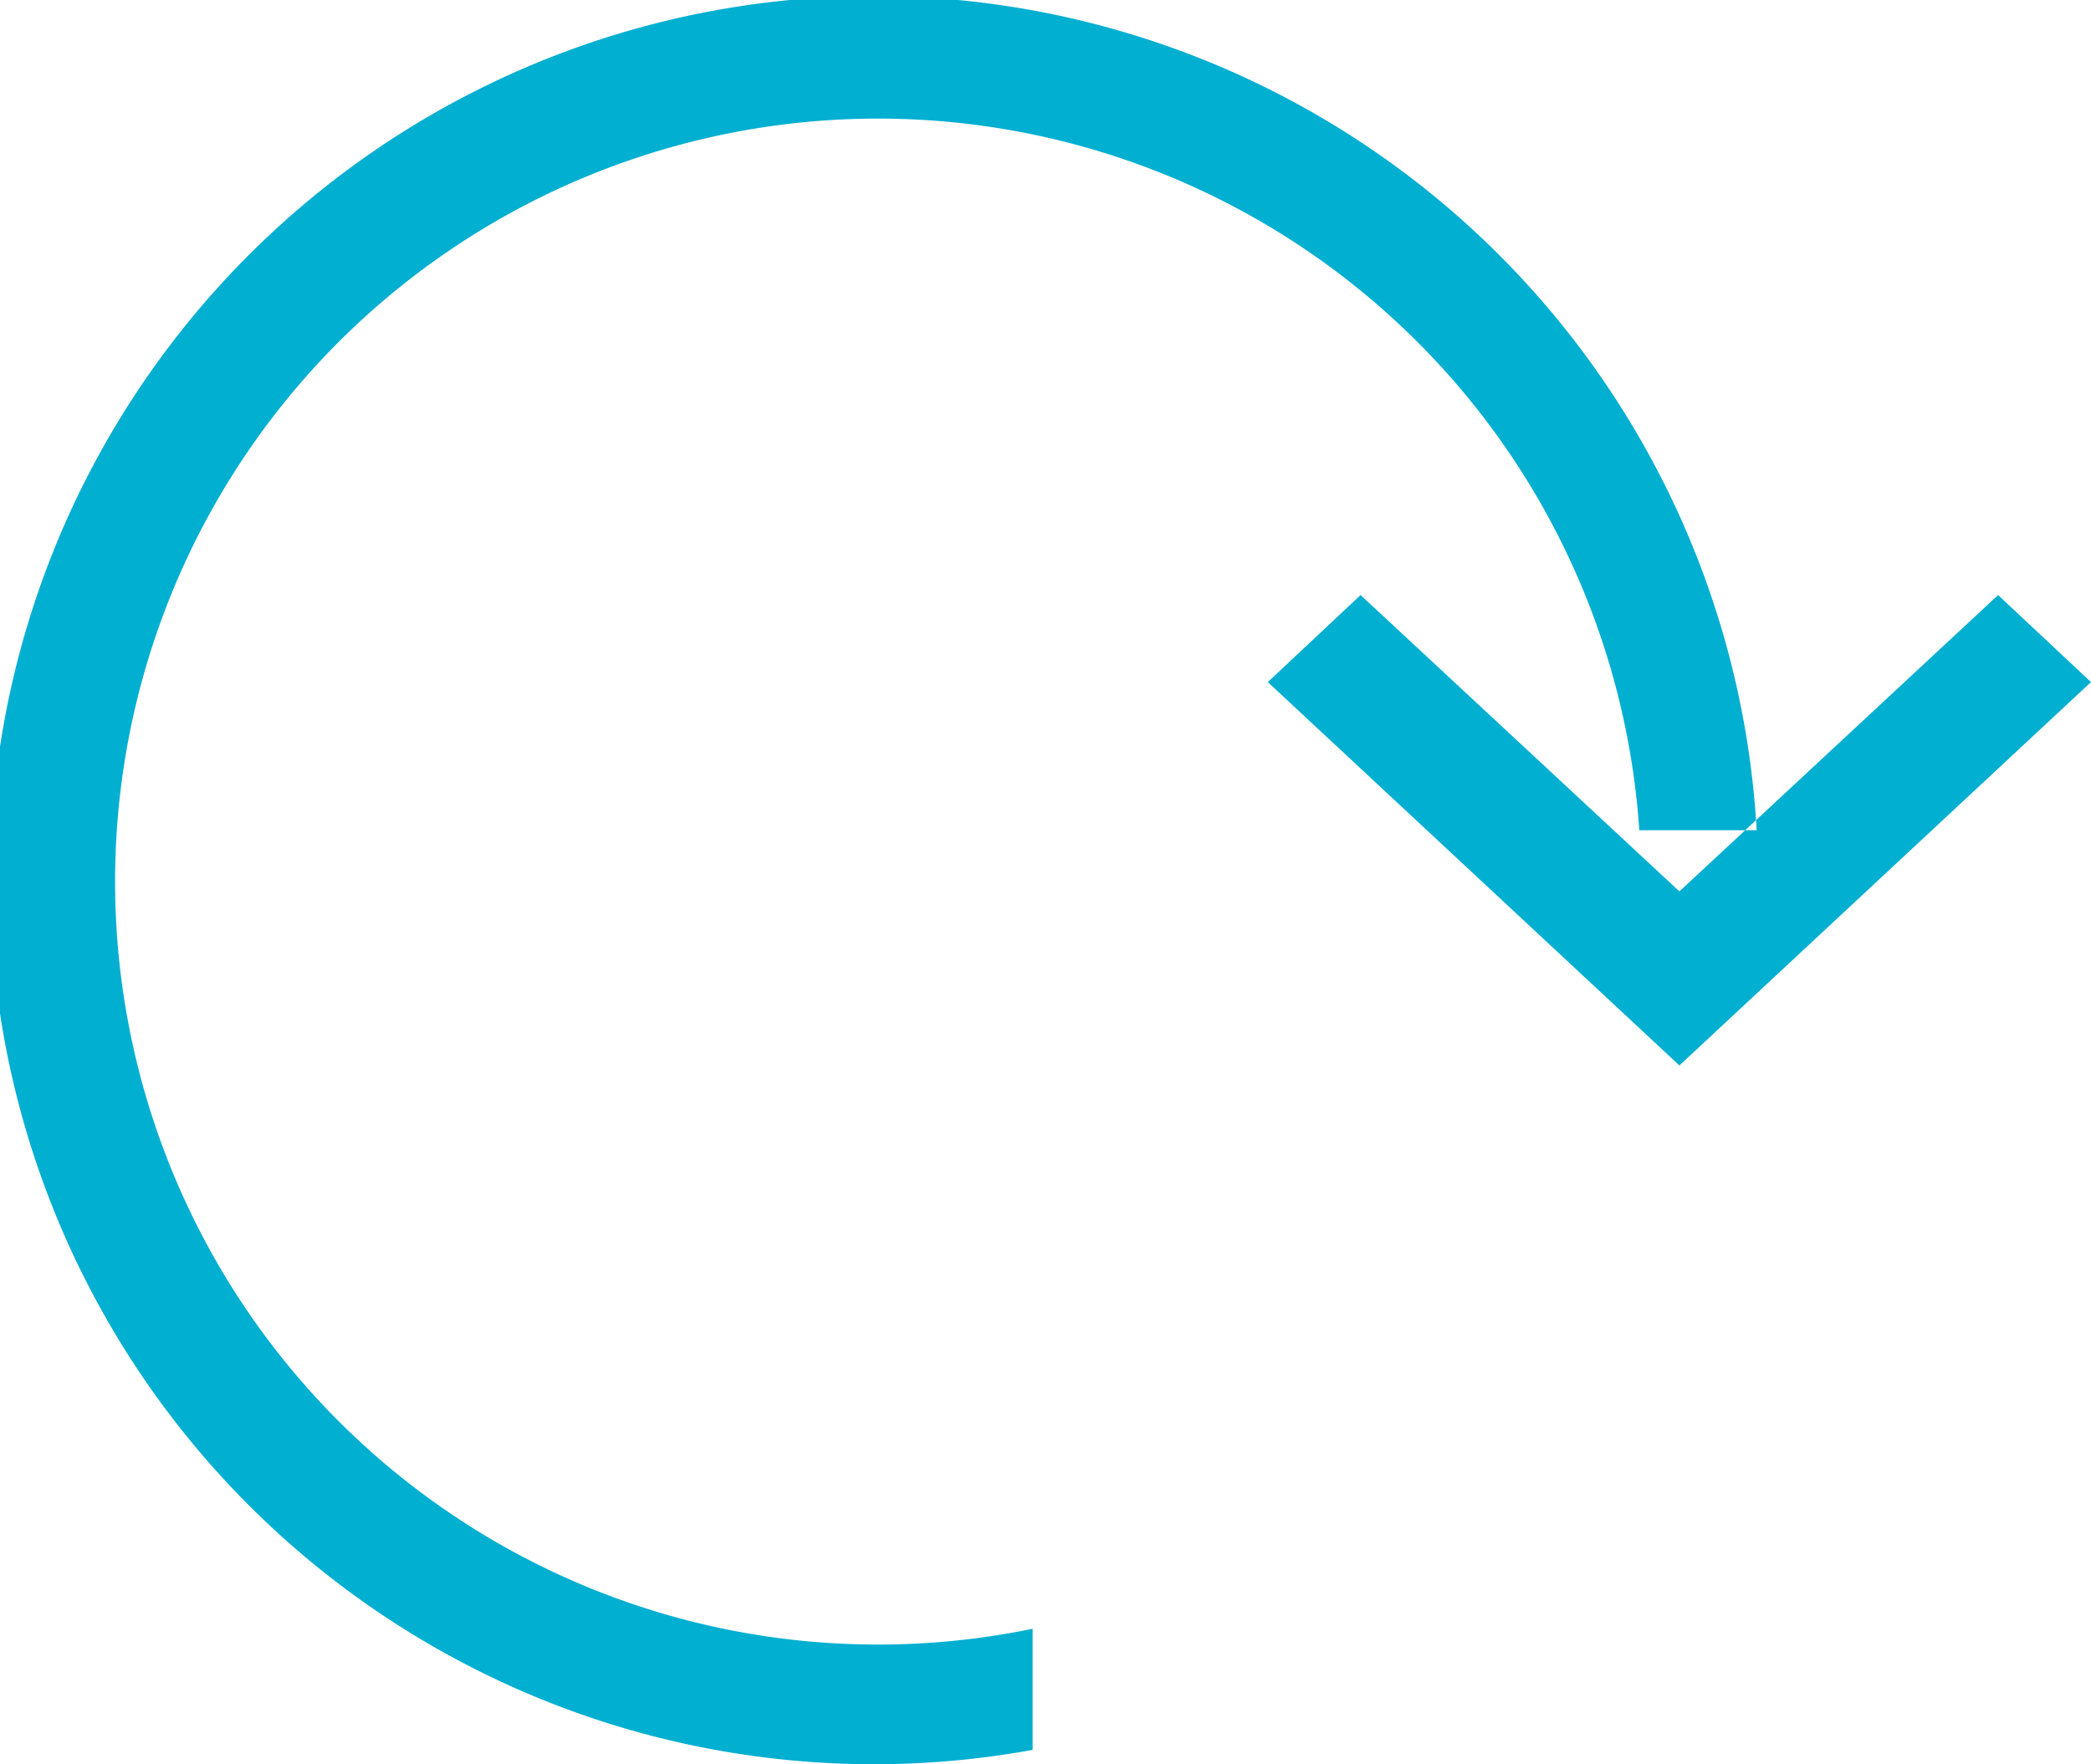 <svg xmlns="http://www.w3.org/2000/svg" width="17.781" height="15" viewBox="0 0 17.781 15">
<defs>
    <style>
      .cls-1 {
        fill: #01afd1;
        fill-rule: evenodd;
      }
    </style>
  </defs>
  <path id="refresh_hover" data-name="refresh hover" class="cls-1" d="M954.159,1144a6.488,6.488,0,1,0-5.159,6.79v1.03a7.518,7.518,0,1,1,6.157-7.82h-1ZM951,1142.74l3.5,3.26,3.5-3.26-0.79-.74-2.71,2.52-2.711-2.52Z" transform="translate(-940.219 -1136.94)"/>
</svg>
